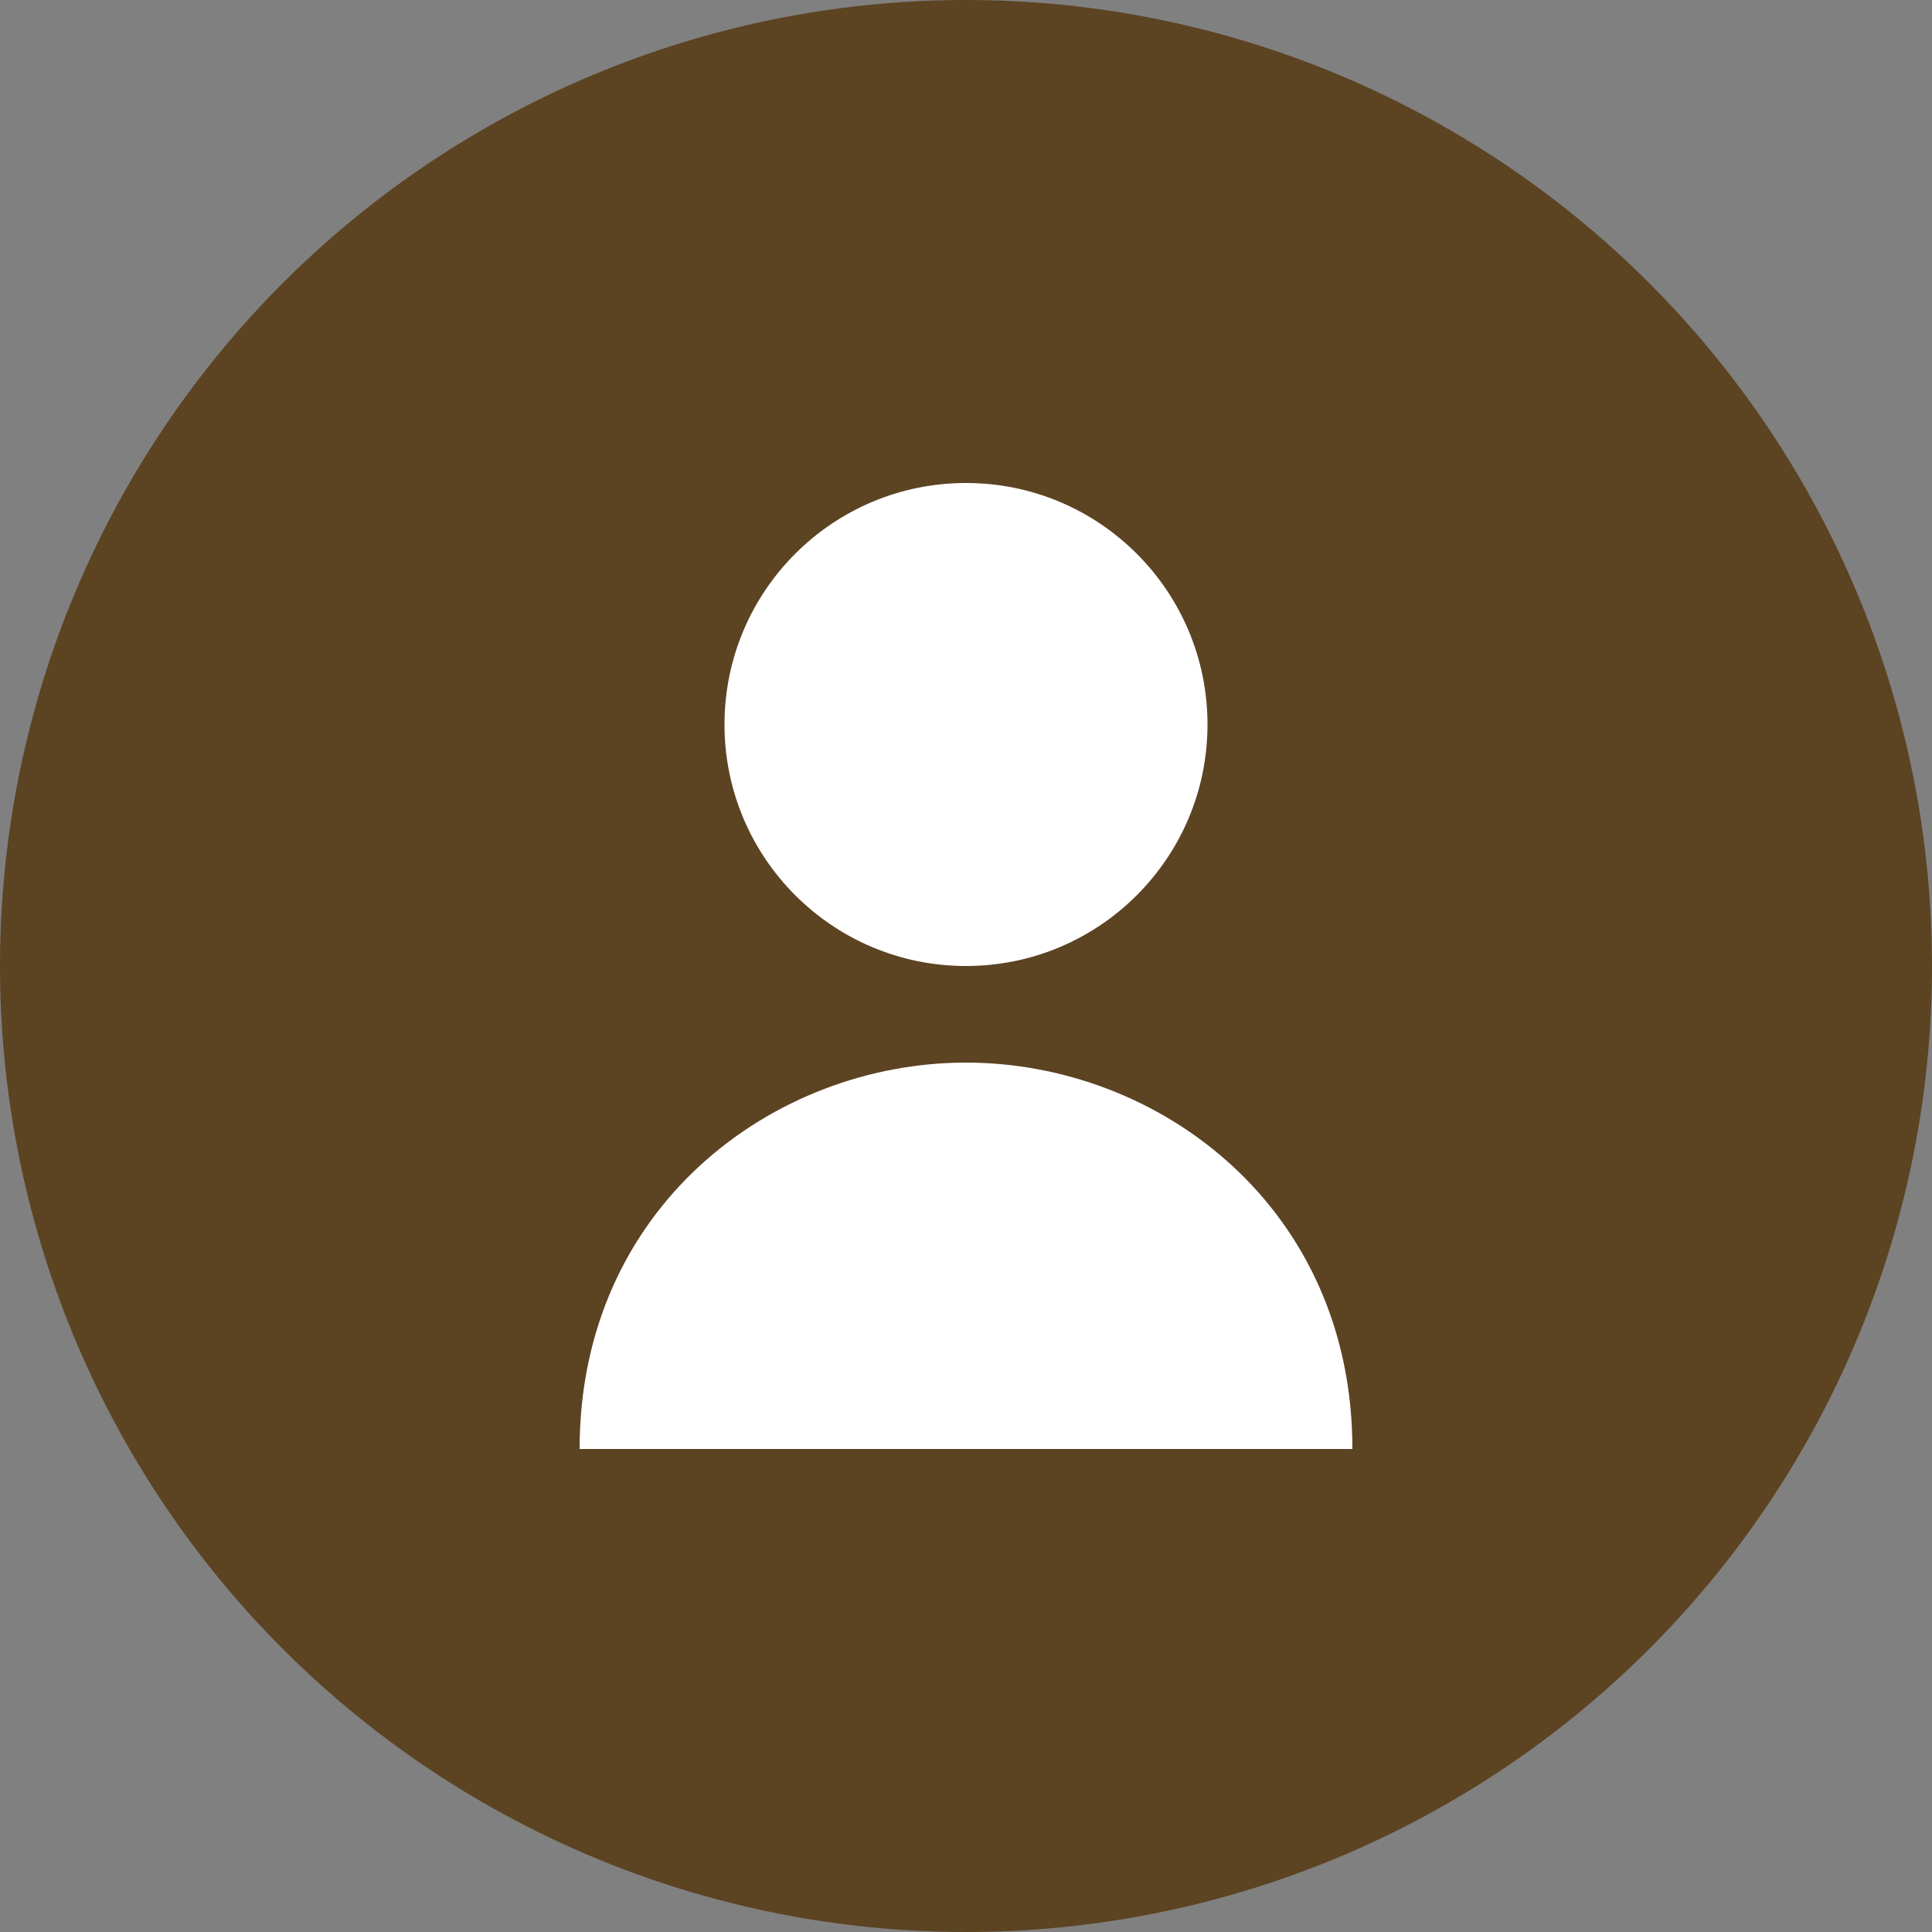 <svg width="40" height="40" viewBox="0 0 40 40" fill="none" xmlns="http://www.w3.org/2000/svg">
  <rect x="0" y="0" width="40" height="40" fill="#808080" stroke="none"/>
  <!-- Outer Circle -->
  <circle cx="20" cy="20" r="20" fill="#5c4322"/>

  <!-- Profile Icon -->
  <!-- Head -->
  <circle cx="20" cy="15" r="5" fill="white"/>

  <!-- Body -->
  <path d="M12 30C12 25 16 22 20 22C24 22 28 25 28 30" fill="white"/>
</svg>
